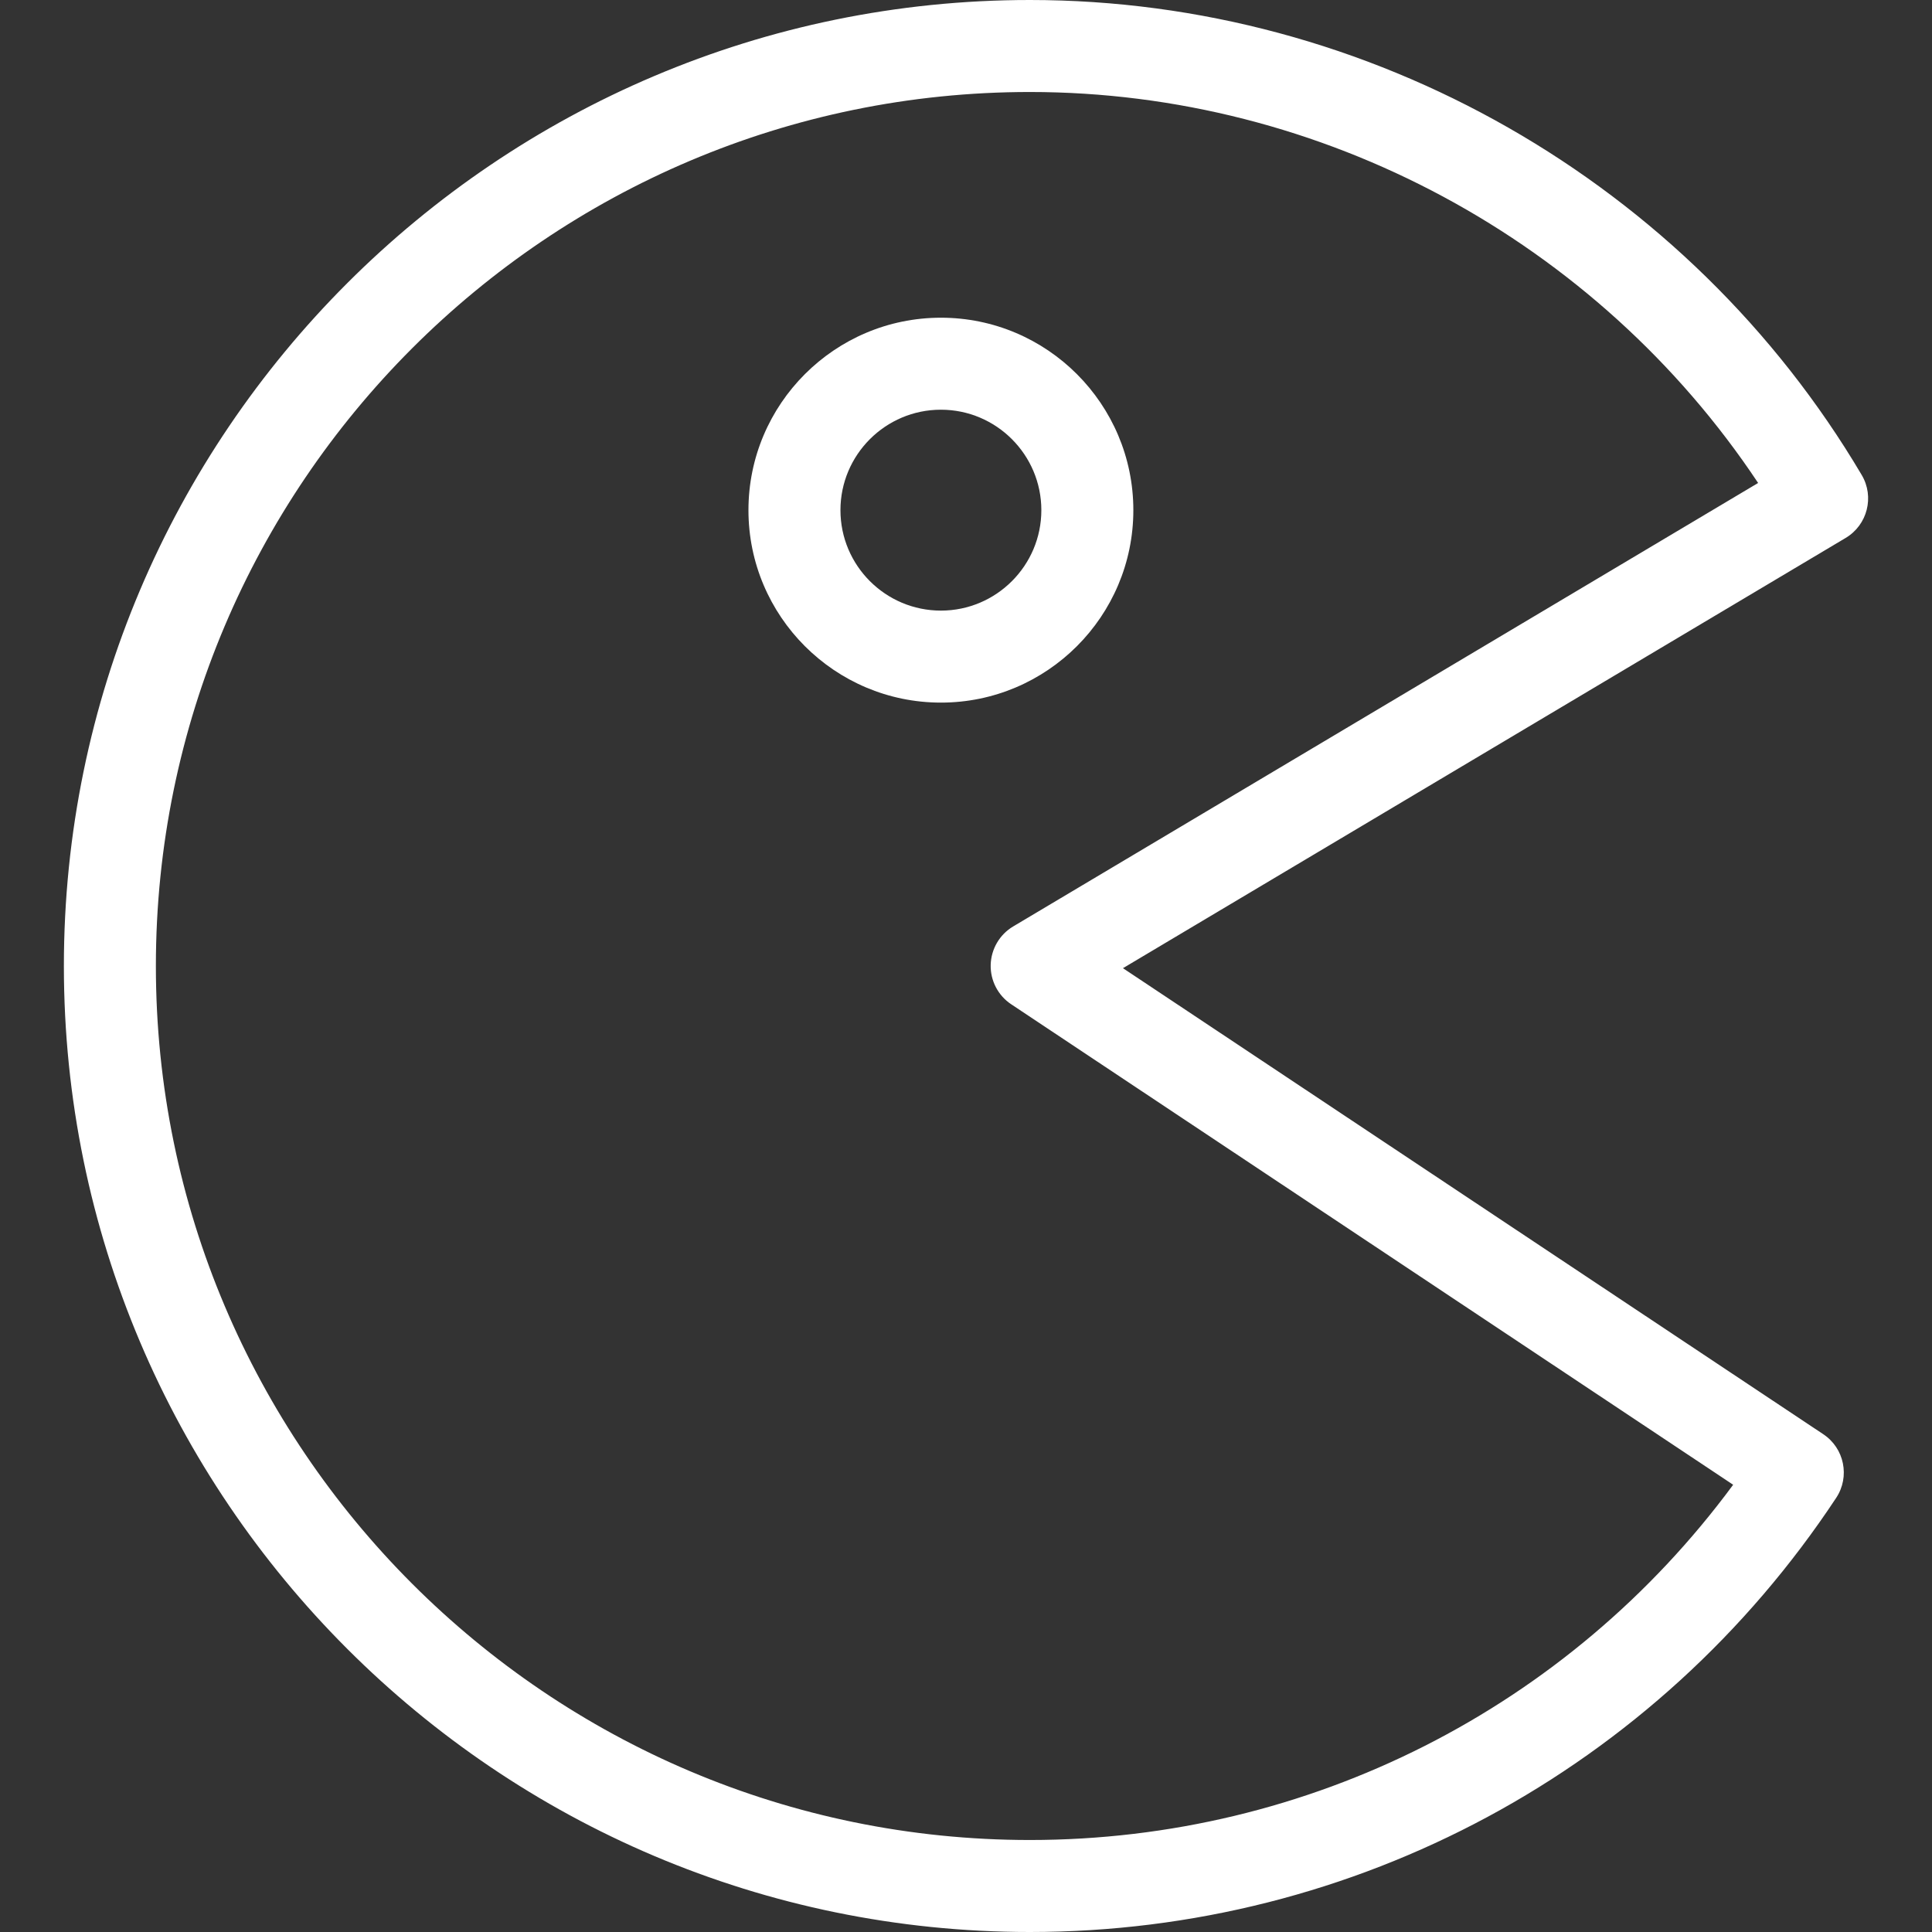 <?xml version="1.0" encoding="iso-8859-1"?>
<svg xmlns="http://www.w3.org/2000/svg" xmlns:xlink="http://www.w3.org/1999/xlink" version="1.1" id="Capa_1" x="0px" y="0px" viewBox="0 0 63 63" style="enable-background:new 0 0 63 63;" xml:space="preserve" width="512px" height="512px">
<rect x="0" y="0" width="63" height="63" fill="#333333" stroke="none"/>
<g>
	<g id="group-22svg">
		<path id="path-1_14_" d="M33.583,63c-17.369,0-31.5-14.131-31.5-31.5S16.214,0,33.583,0c11.081,0,21.475,5.935,27.125,15.489    c0.421,0.711,0.187,1.629-0.523,2.052l-23.567,14.03l22.837,15.197c0.689,0.458,0.876,1.387,0.42,2.076    C54.017,57.708,44.188,63,33.583,63z M33.583,3c-15.715,0-28.5,12.785-28.5,28.5S17.868,60,33.583,60    c9.096,0,17.561-4.303,22.933-11.584L32.974,32.748c-0.429-0.285-0.682-0.771-0.669-1.286c0.014-0.515,0.29-0.988,0.732-1.251    L57.33,15.749C52.075,7.849,43.11,3,33.583,3z" fill="#FFFFFF"/>
		<path id="path-2_12_" d="M30.682,22.911c-3.461,0-6.276-2.815-6.276-6.275c0-3.461,2.815-6.276,6.276-6.276    c3.46,0,6.275,2.815,6.275,6.276C36.957,20.096,34.142,22.911,30.682,22.911z M30.682,13.36c-1.807,0-3.276,1.469-3.276,3.276    c0,1.806,1.469,3.275,3.276,3.275c1.806,0,3.275-1.469,3.275-3.275C33.957,14.829,32.488,13.36,30.682,13.36z" fill="#FFFFFF"/>
	</g>
</g>
<g>
</g>
<g>
</g>
<g>
</g>
<g>
</g>
<g>
</g>
<g>
</g>
<g>
</g>
<g>
</g>
<g>
</g>
<g>
</g>
<g>
</g>
<g>
</g>
<g>
</g>
<g>
</g>
<g>
</g>
</svg>
